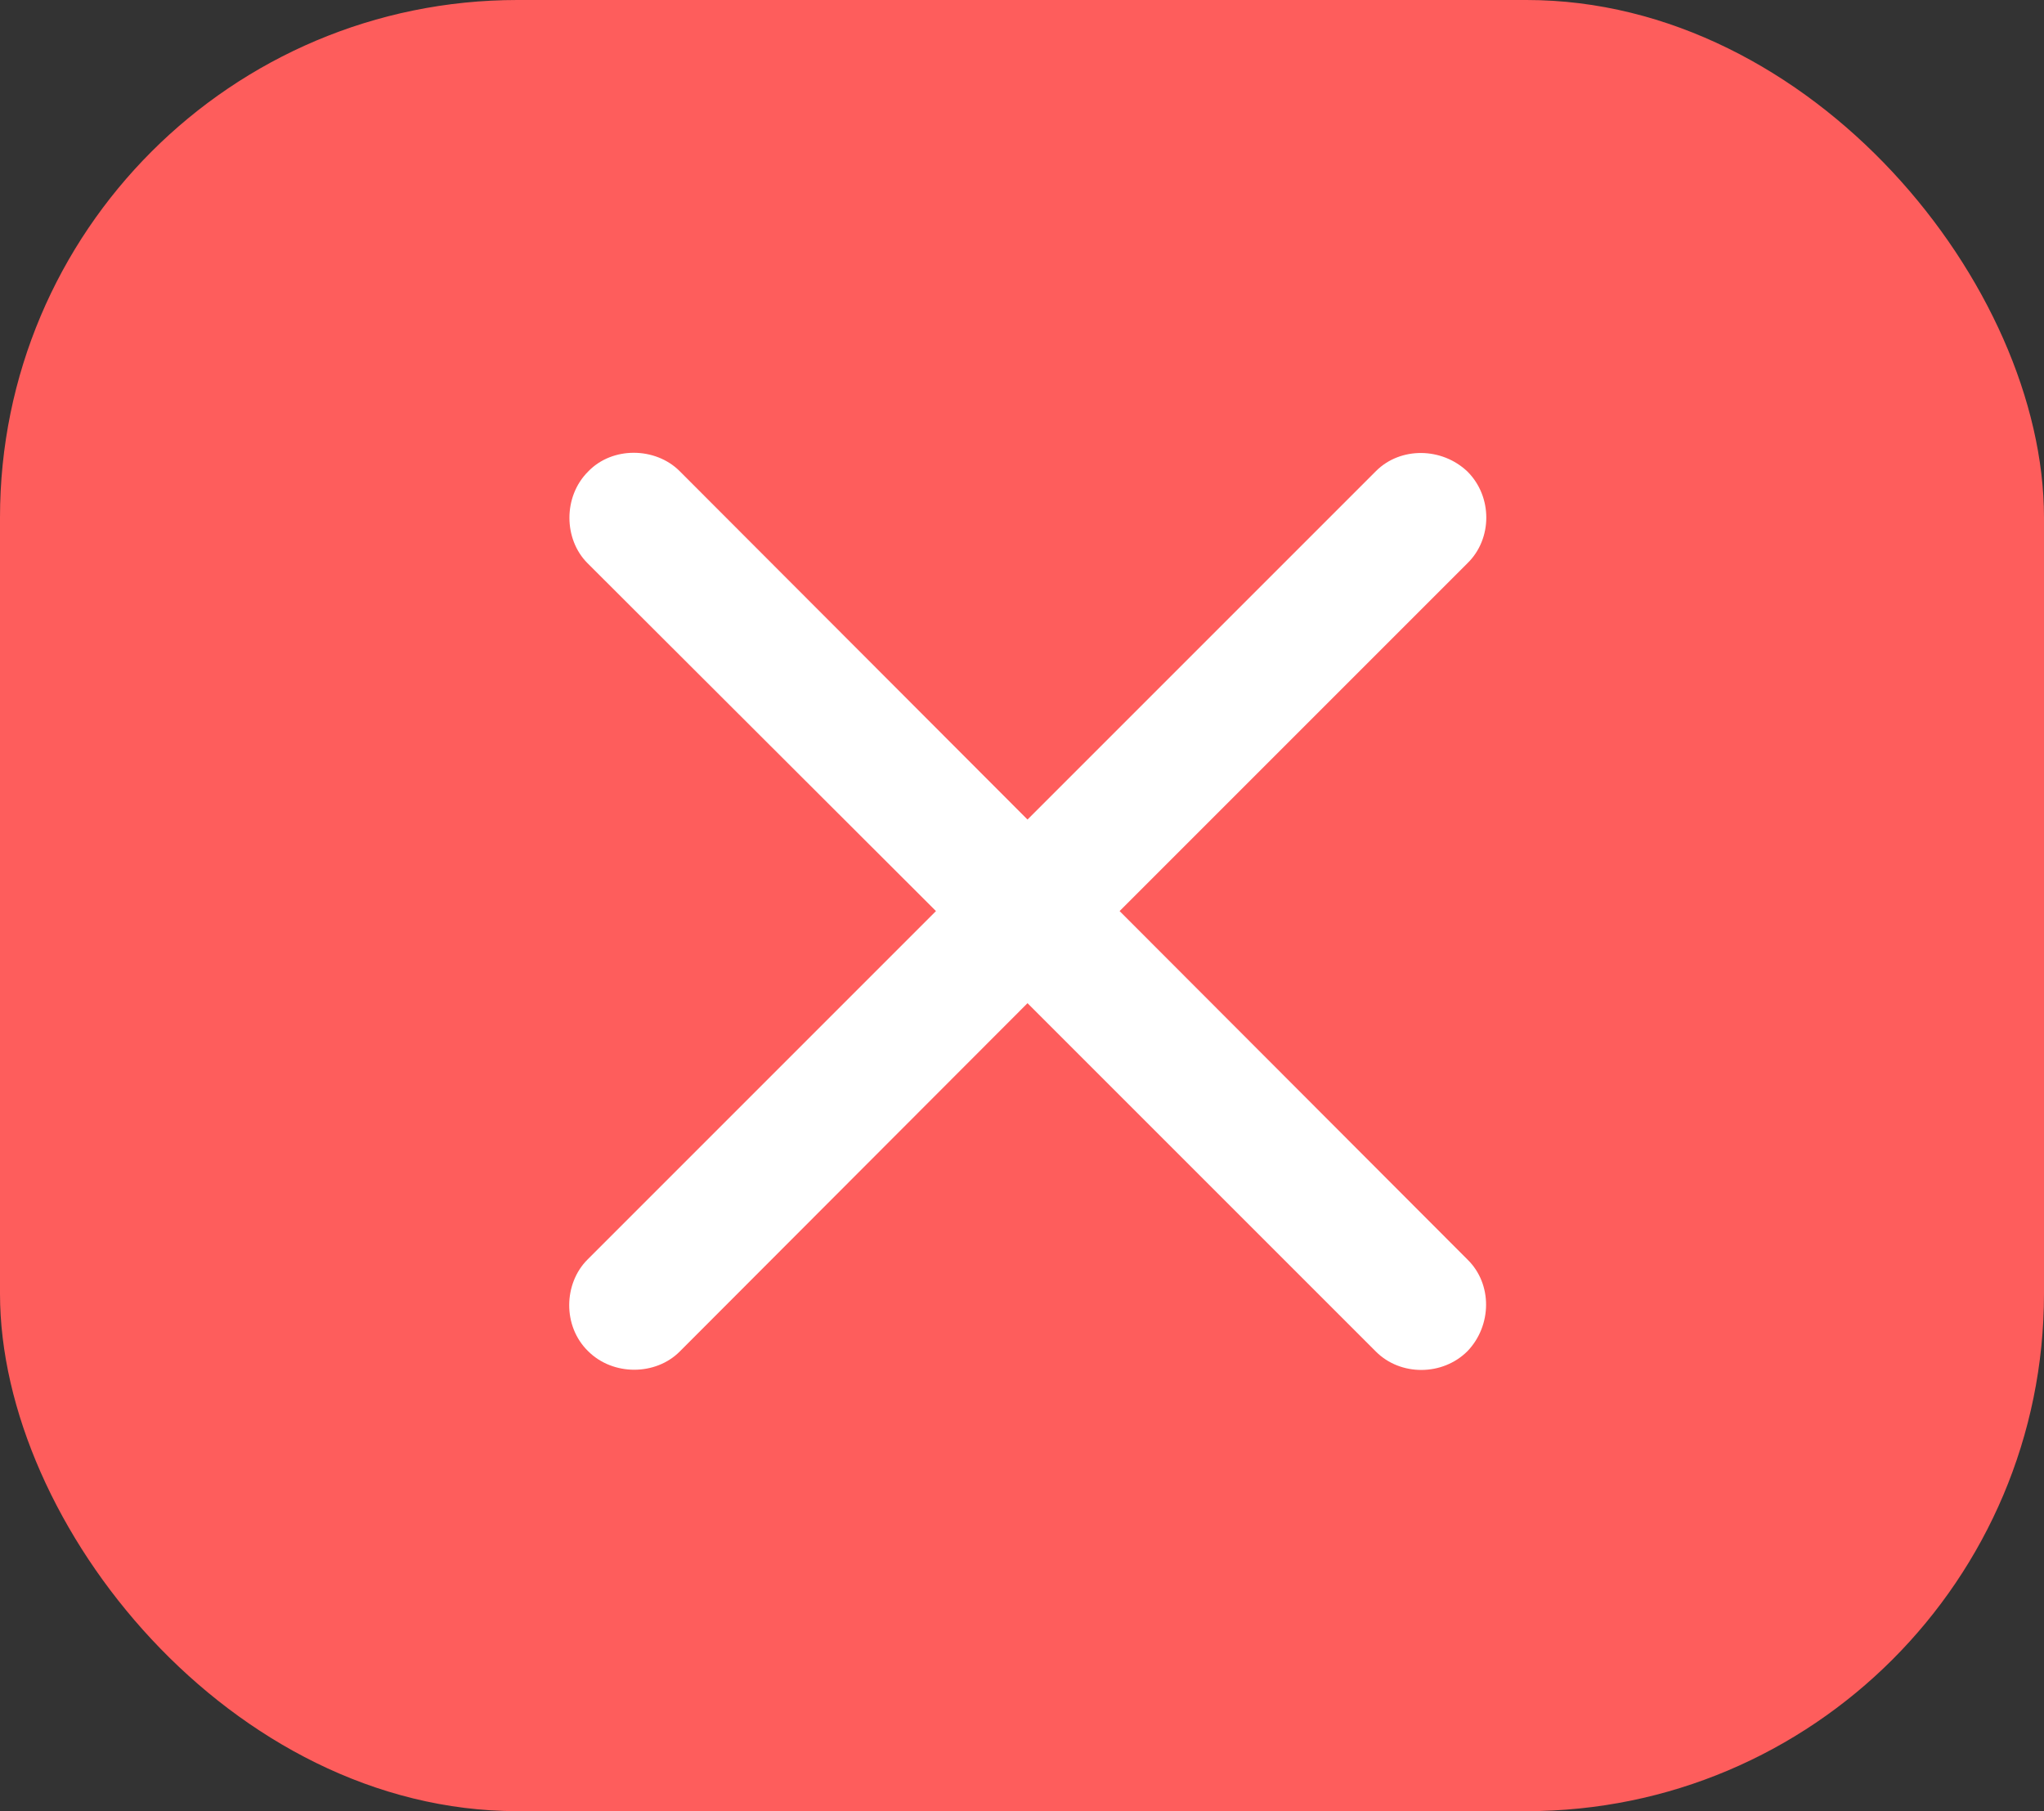 <svg width="158" height="140" viewBox="0 0 158 140" fill="none" xmlns="http://www.w3.org/2000/svg">
<rect x="0" y="0" width="158" height="140" fill="#333333" stroke="none"/>
<rect width="158" height="140" rx="40" fill="#FE5D5C"/>
<path d="M45.412 97.364C43.566 99.21 43.478 102.506 45.456 104.439C47.389 106.373 50.685 106.329 52.531 104.483L79.426 77.545L106.364 104.483C108.254 106.373 111.506 106.373 113.439 104.439C115.329 102.462 115.373 99.254 113.439 97.364L86.545 70.425L113.439 43.531C115.373 41.641 115.373 38.389 113.439 36.456C111.462 34.566 108.254 34.522 106.364 36.412L79.426 63.35L52.531 36.412C50.685 34.566 47.346 34.478 45.456 36.456C43.522 38.389 43.566 41.685 45.412 43.531L72.35 70.425L45.412 97.364Z" fill="white"/>
</svg>
